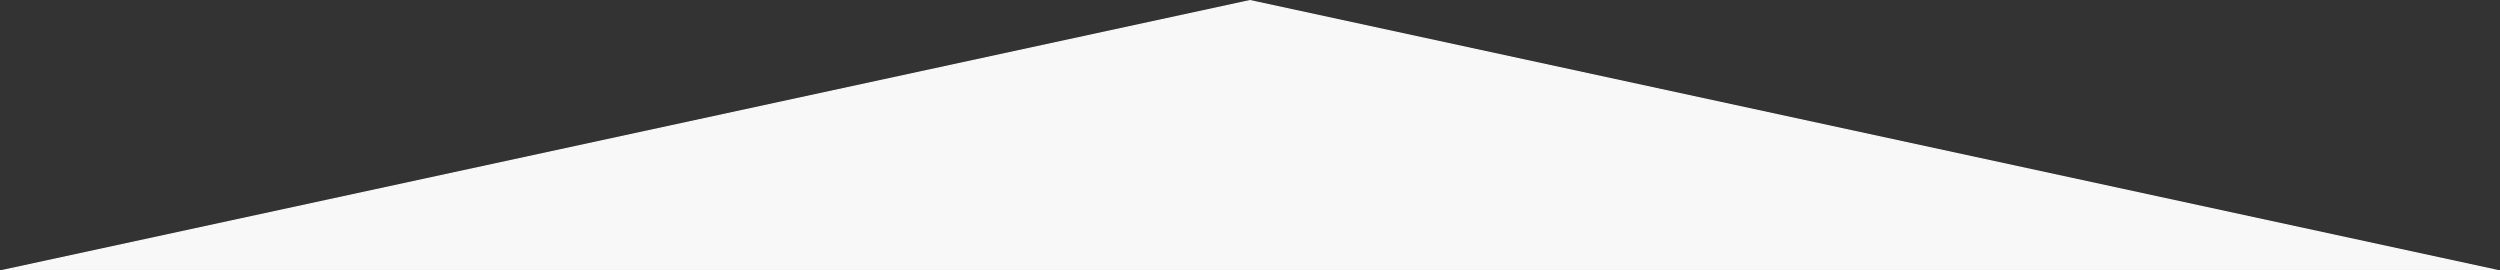<svg id="Layer_1" data-name="Layer 1" xmlns="http://www.w3.org/2000/svg" viewBox="0 0 1920 207.65"><rect x="0" y="0" width="1920" height="207.65" fill="#333333" stroke="none"/><defs><style>.cls-1{fill:#f8f8f8;}</style></defs><title>banner2</title><polygon class="cls-1" points="4.68 207.15 960 0.51 1915.32 207.15 4.68 207.15"/><path class="cls-1" d="M960,411l950.65,205.63H9.35L960,411m0-1L0,617.65H1920L960,410Z" transform="translate(0 -410)"/></svg>